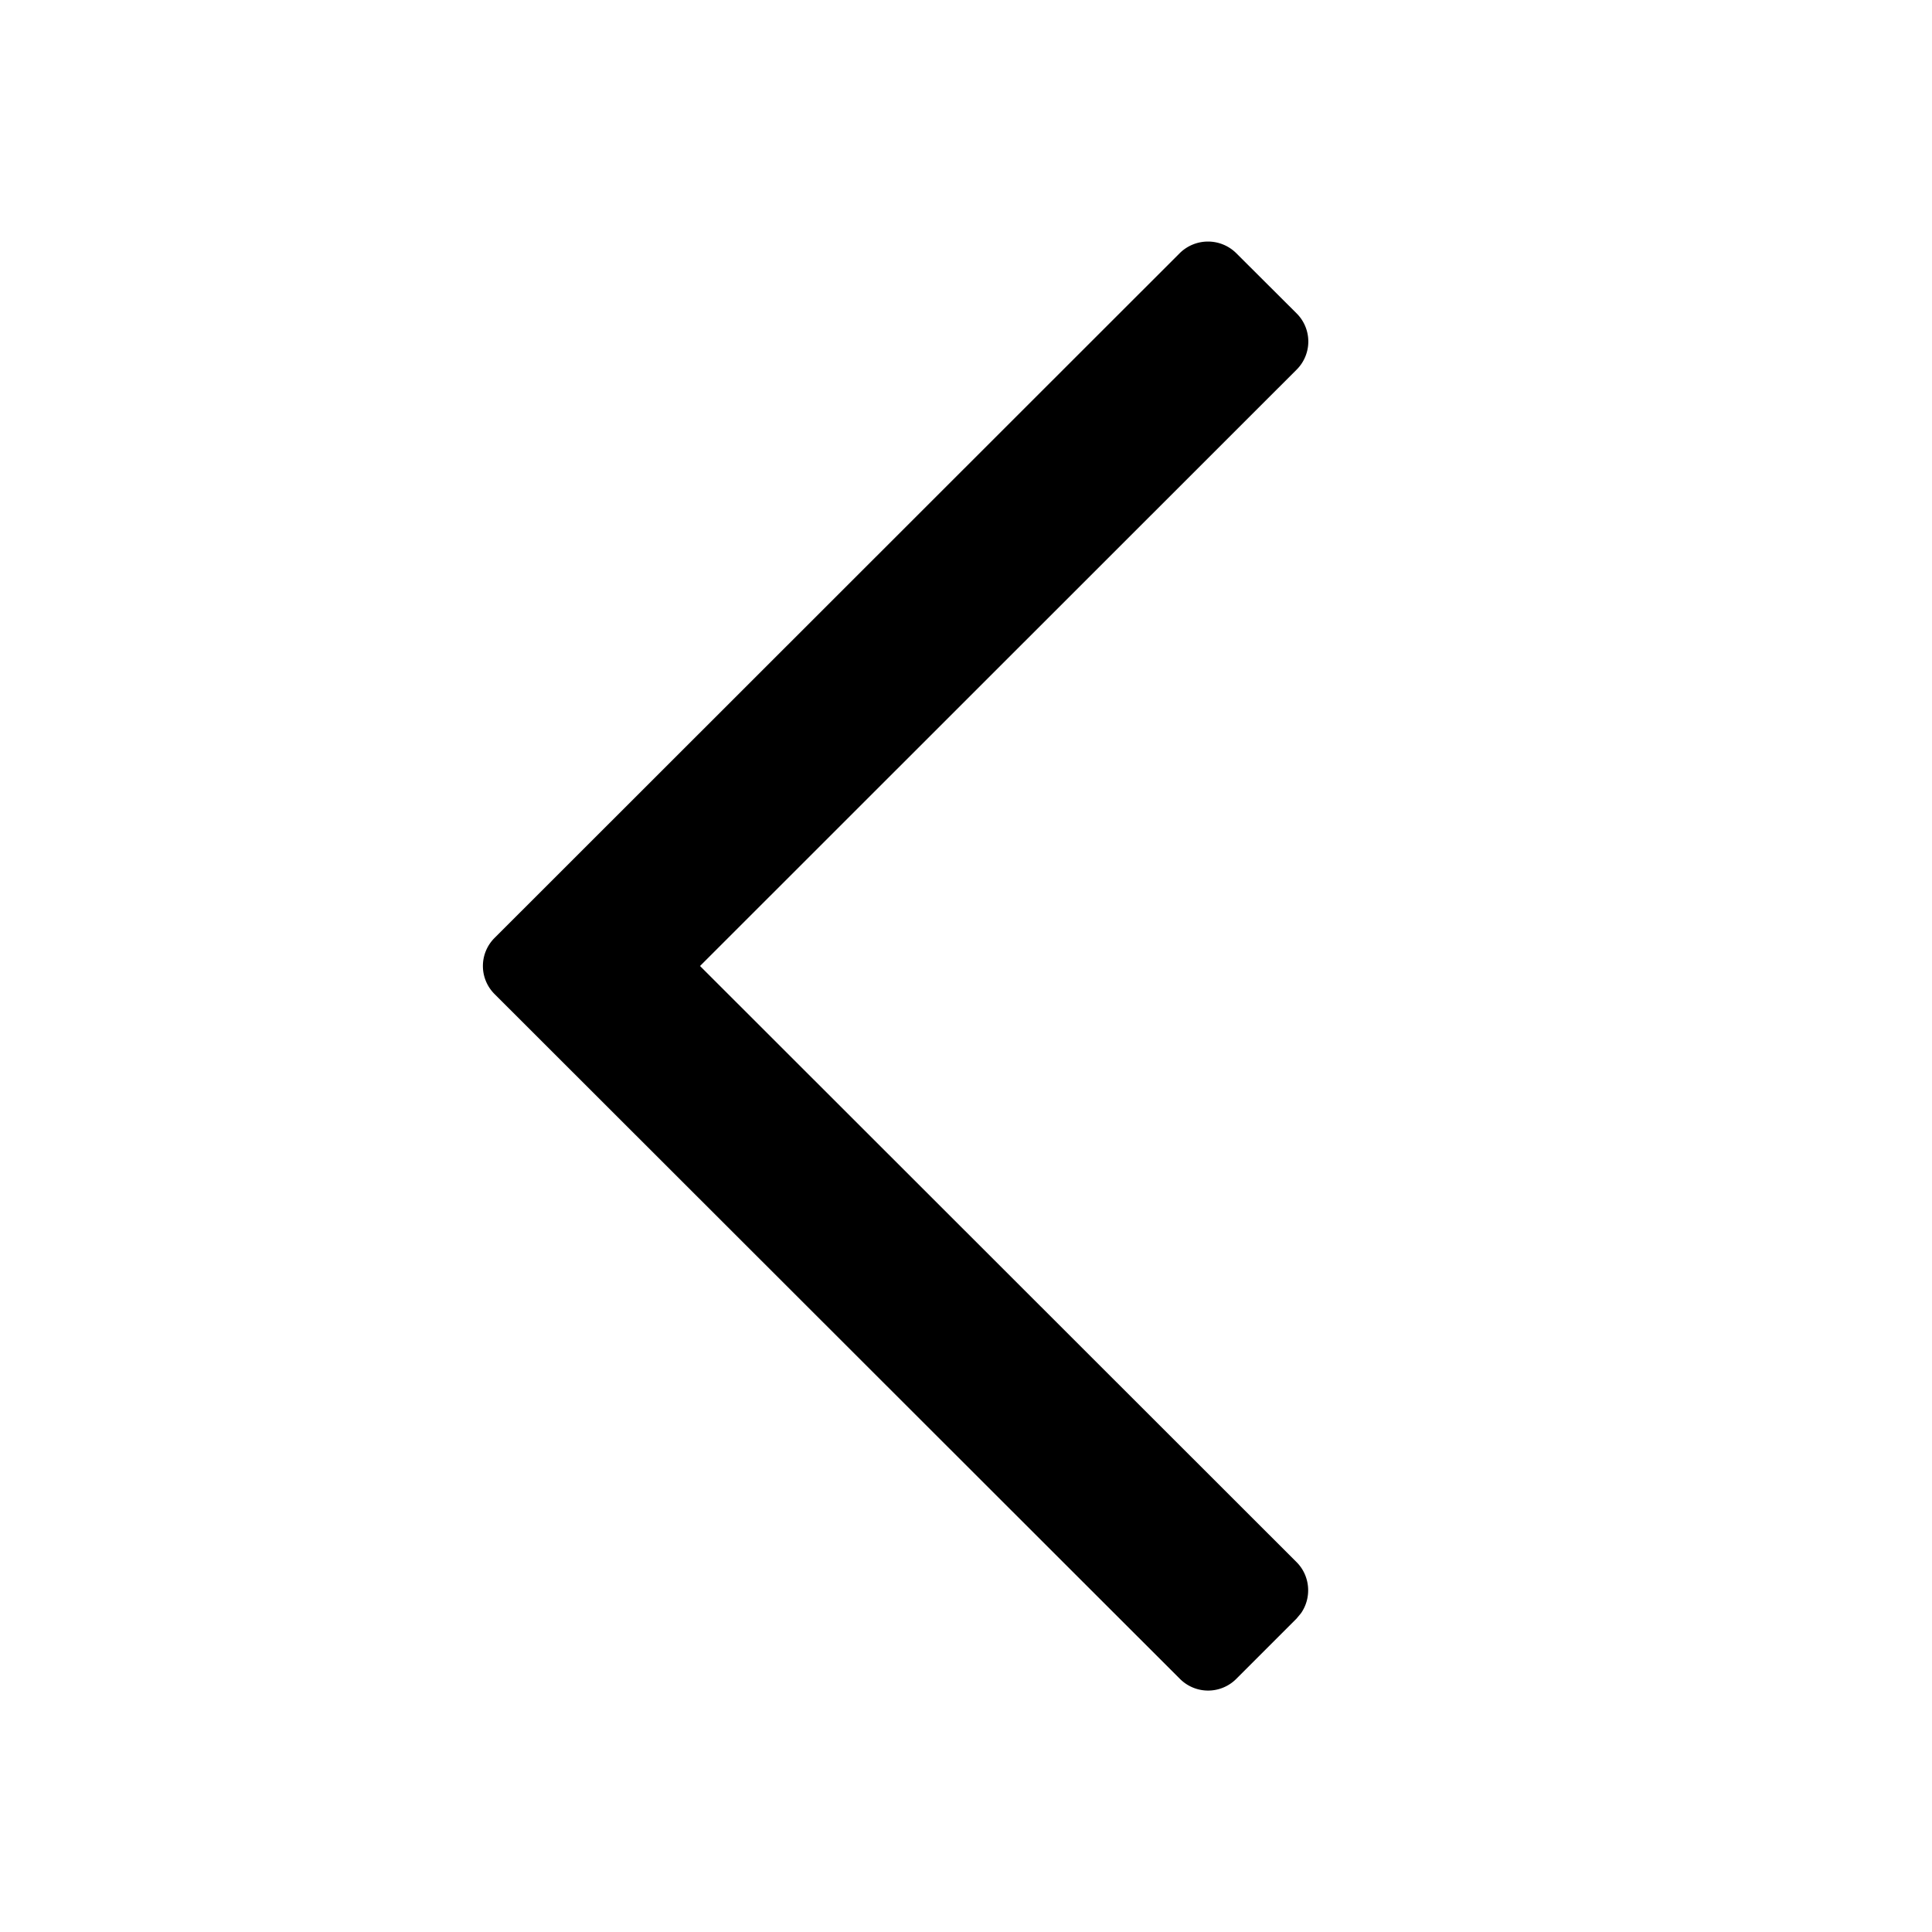 <svg xmlns="http://www.w3.org/2000/svg" width="24" height="24" class="wd-icon-chevron-left wd-icon" focusable="false" role="presentation" viewBox="0 0 24 24"><g fill-rule="evenodd" class="wd-icon-container"><path fill-rule="nonzero" d="M14.657 3.143a.499.499 0 0 1 .7.002l.749.747a.493.493 0 0 1 .001.7L8.696 12l7.411 7.406c.169.169.19.438.056.632l-.057.069-.748.748a.494.494 0 0 1-.701 0L6.145 12.35a.492.492 0 0 1 0-.7z" class="wd-icon-fill"/></g></svg>